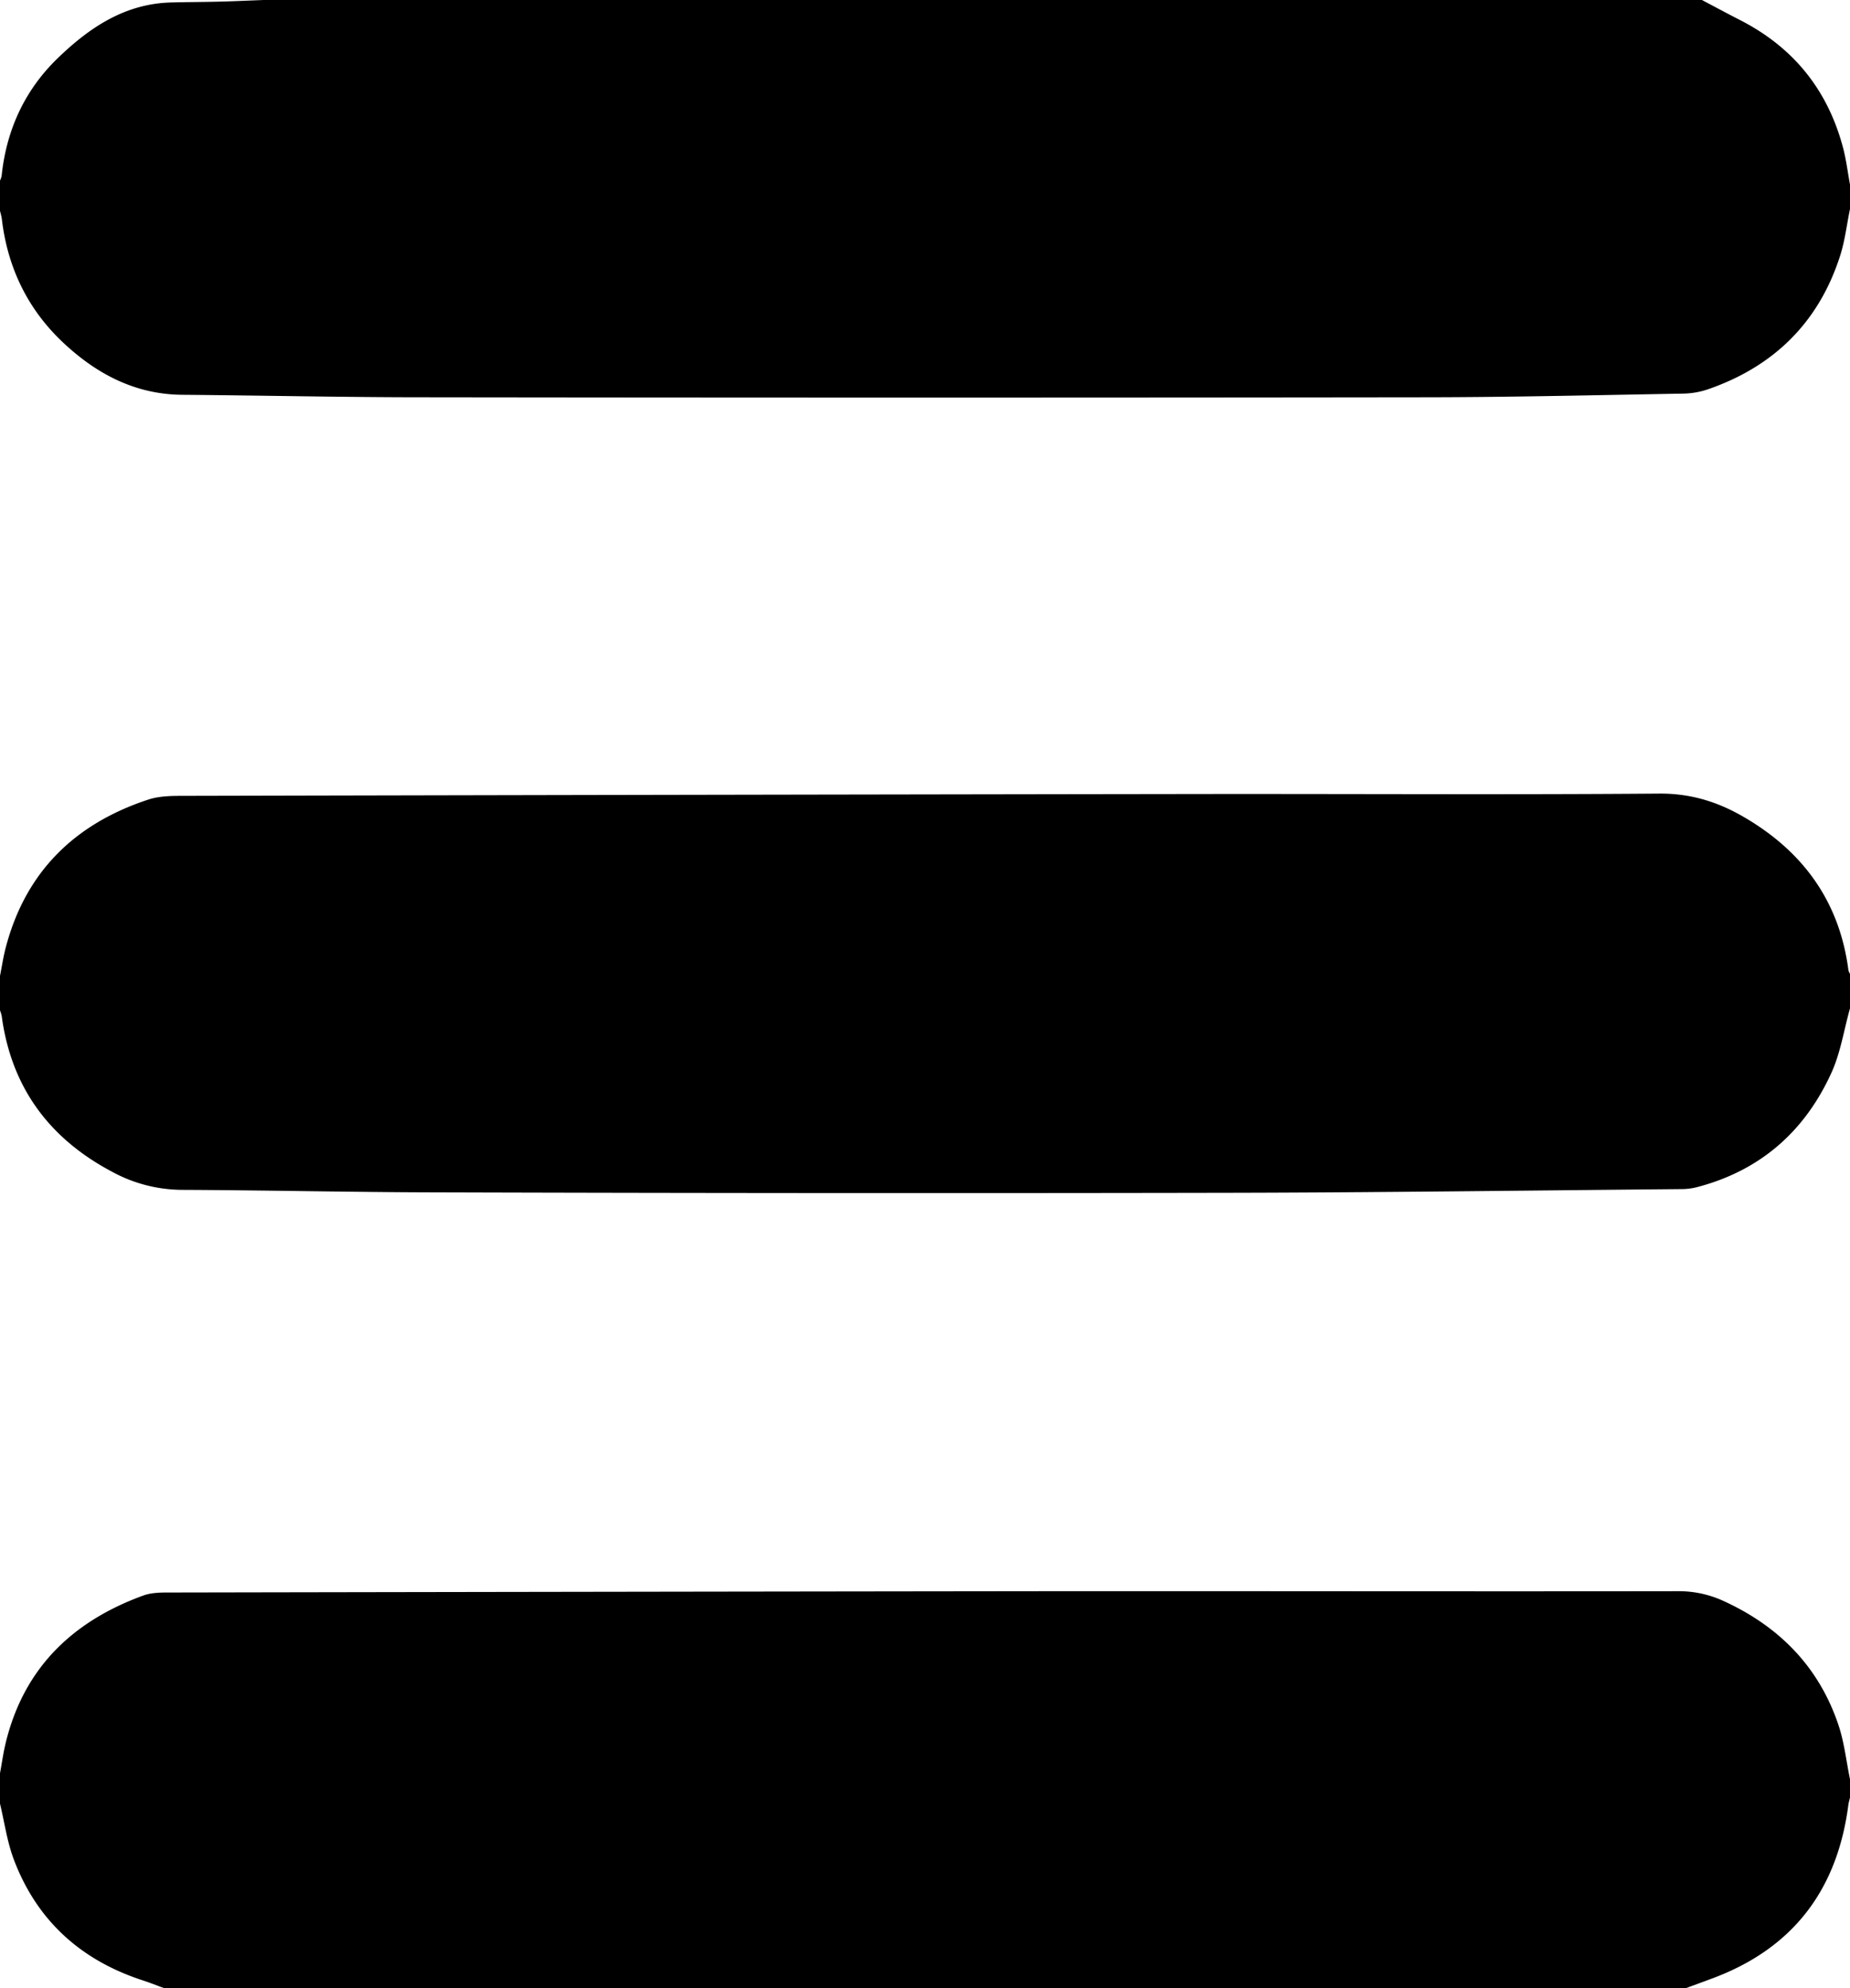 <svg xmlns="http://www.w3.org/2000/svg" viewBox="0 0 912 980"><title>Asset 1</title><g id="Layer_2" data-name="Layer 2"><g id="Layer_1-2" data-name="Layer 1"><path d="M0,481c.91-4.55,1.59-9.16,2.75-13.65,9.74-37.52,34-61.26,70.3-73.23,5.08-1.68,10.84-1.85,16.28-1.86q252.21-.57,504.42-.91c74.66-.09,149.32.39,224-.2C833,391,846.23,395,858.91,402.26c29.53,16.91,47.88,41.69,52.32,76A7.21,7.21,0,0,0,912,480v17c-3,10.68-4.68,22-9.23,31.92-13.25,29-35.35,48.29-66.62,56.31a31,31,0,0,1-7.39.86c-75,.67-150,1.69-224.92,1.82q-194.46.36-388.91-.22c-41.82-.08-83.64-1.05-125.46-1.23a72.71,72.71,0,0,1-34.36-9C24.17,561.05,5.56,535.85.85,500.83A18,18,0,0,0,0,498Z"/><path d="M0,874c.93-5,1.63-10.12,2.84-15.09,9-36.86,33-59.82,67.79-72.5,3.49-1.27,7.51-1.47,11.29-1.48q216.4-.4,432.8-.65c104.12-.08,208.24.16,312.36,0a52.57,52.57,0,0,1,22.59,4.83c27.42,12.54,47,32.41,56.65,61.15,2.87,8.58,3.84,17.79,5.68,26.71v9c-.29,1.28-.67,2.55-.84,3.85-5.45,41.61-27.2,70.43-66.83,85.23-4.44,1.66-8.89,3.28-13.33,4.92H81c-3.66-1.35-7.28-2.81-11-4-30.4-10-51.93-29.57-63.24-59.58C3.49,907.65,2.2,898.15,0,889Z"/><path d="M912,103c-1.61,7.78-2.51,15.78-4.94,23.29-10.55,32.66-32.59,54.28-64.85,65.51A40.09,40.09,0,0,1,830,194c-42.3.74-84.61,1.76-126.91,1.81q-247.14.32-494.28,0c-39.64,0-79.28-.89-118.92-1.22-23.18-.19-42.12-10.18-58.51-25.5C13.68,152.57,3.71,131.92.89,107.84A34.93,34.93,0,0,0,0,104V89a10,10,0,0,0,.8-2.28C3.13,64.18,12.11,44.56,28.28,28.86,43.91,13.69,61.59,1.7,84.64,1.21,92.13,1,99.63,1,107.12.83S122.37.28,130,0H839c6.26,3.3,12.49,6.67,18.8,9.89Q897.34,30.11,908.62,73c1.54,5.88,2.27,12,3.38,18Z"/></g></g></svg>